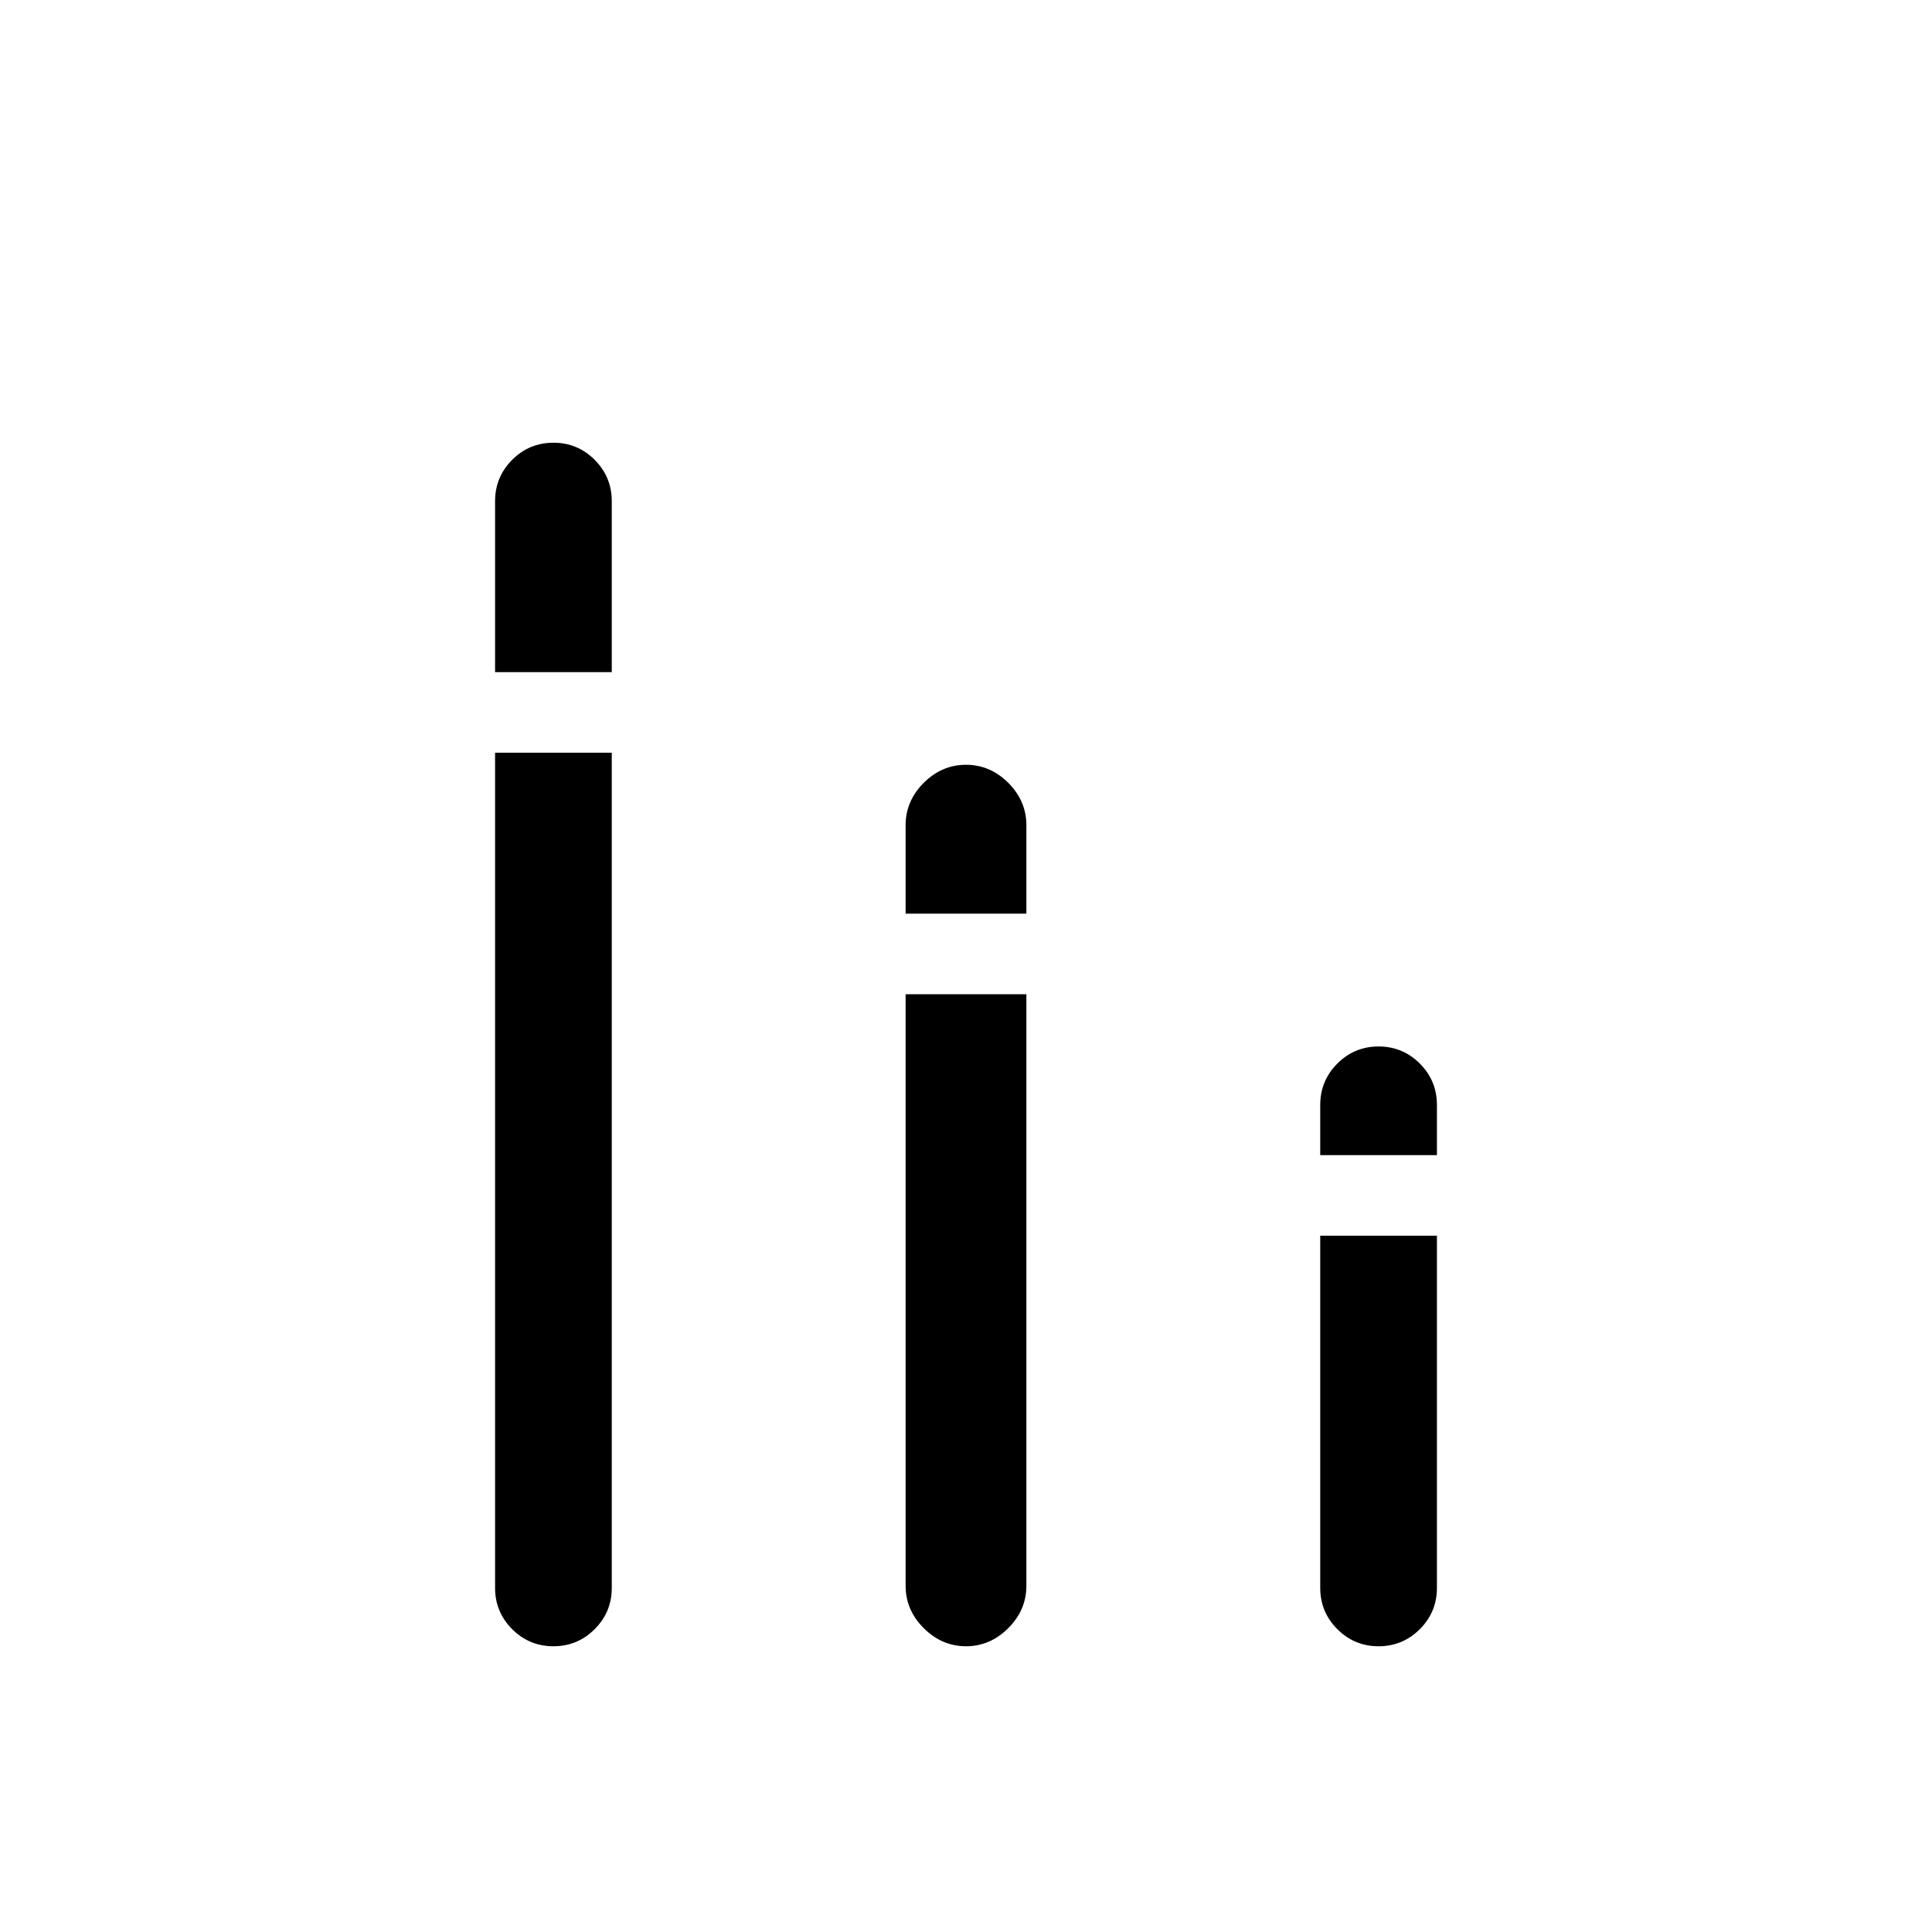 <svg xmlns="http://www.w3.org/2000/svg" height="20" width="20"><path d="M5.729 17.042Q5.479 17.042 5.302 16.865Q5.125 16.688 5.125 16.438V7.792H6.333V16.438Q6.333 16.688 6.156 16.865Q5.979 17.042 5.729 17.042ZM5.125 6.958V5.188Q5.125 4.938 5.302 4.76Q5.479 4.583 5.729 4.583Q5.979 4.583 6.156 4.76Q6.333 4.938 6.333 5.188V6.958ZM14.271 17.042Q14.021 17.042 13.844 16.865Q13.667 16.688 13.667 16.438V12.792H14.875V16.438Q14.875 16.688 14.698 16.865Q14.521 17.042 14.271 17.042ZM13.667 11.958V11.438Q13.667 11.188 13.844 11.01Q14.021 10.833 14.271 10.833Q14.521 10.833 14.698 11.01Q14.875 11.188 14.875 11.438V11.958ZM10 17.042Q9.75 17.042 9.562 16.854Q9.375 16.667 9.375 16.417V10.292H10.625V16.417Q10.625 16.667 10.438 16.854Q10.25 17.042 10 17.042ZM9.375 9.458V8.542Q9.375 8.292 9.562 8.104Q9.75 7.917 10 7.917Q10.25 7.917 10.438 8.104Q10.625 8.292 10.625 8.542V9.458Z"/></svg>
